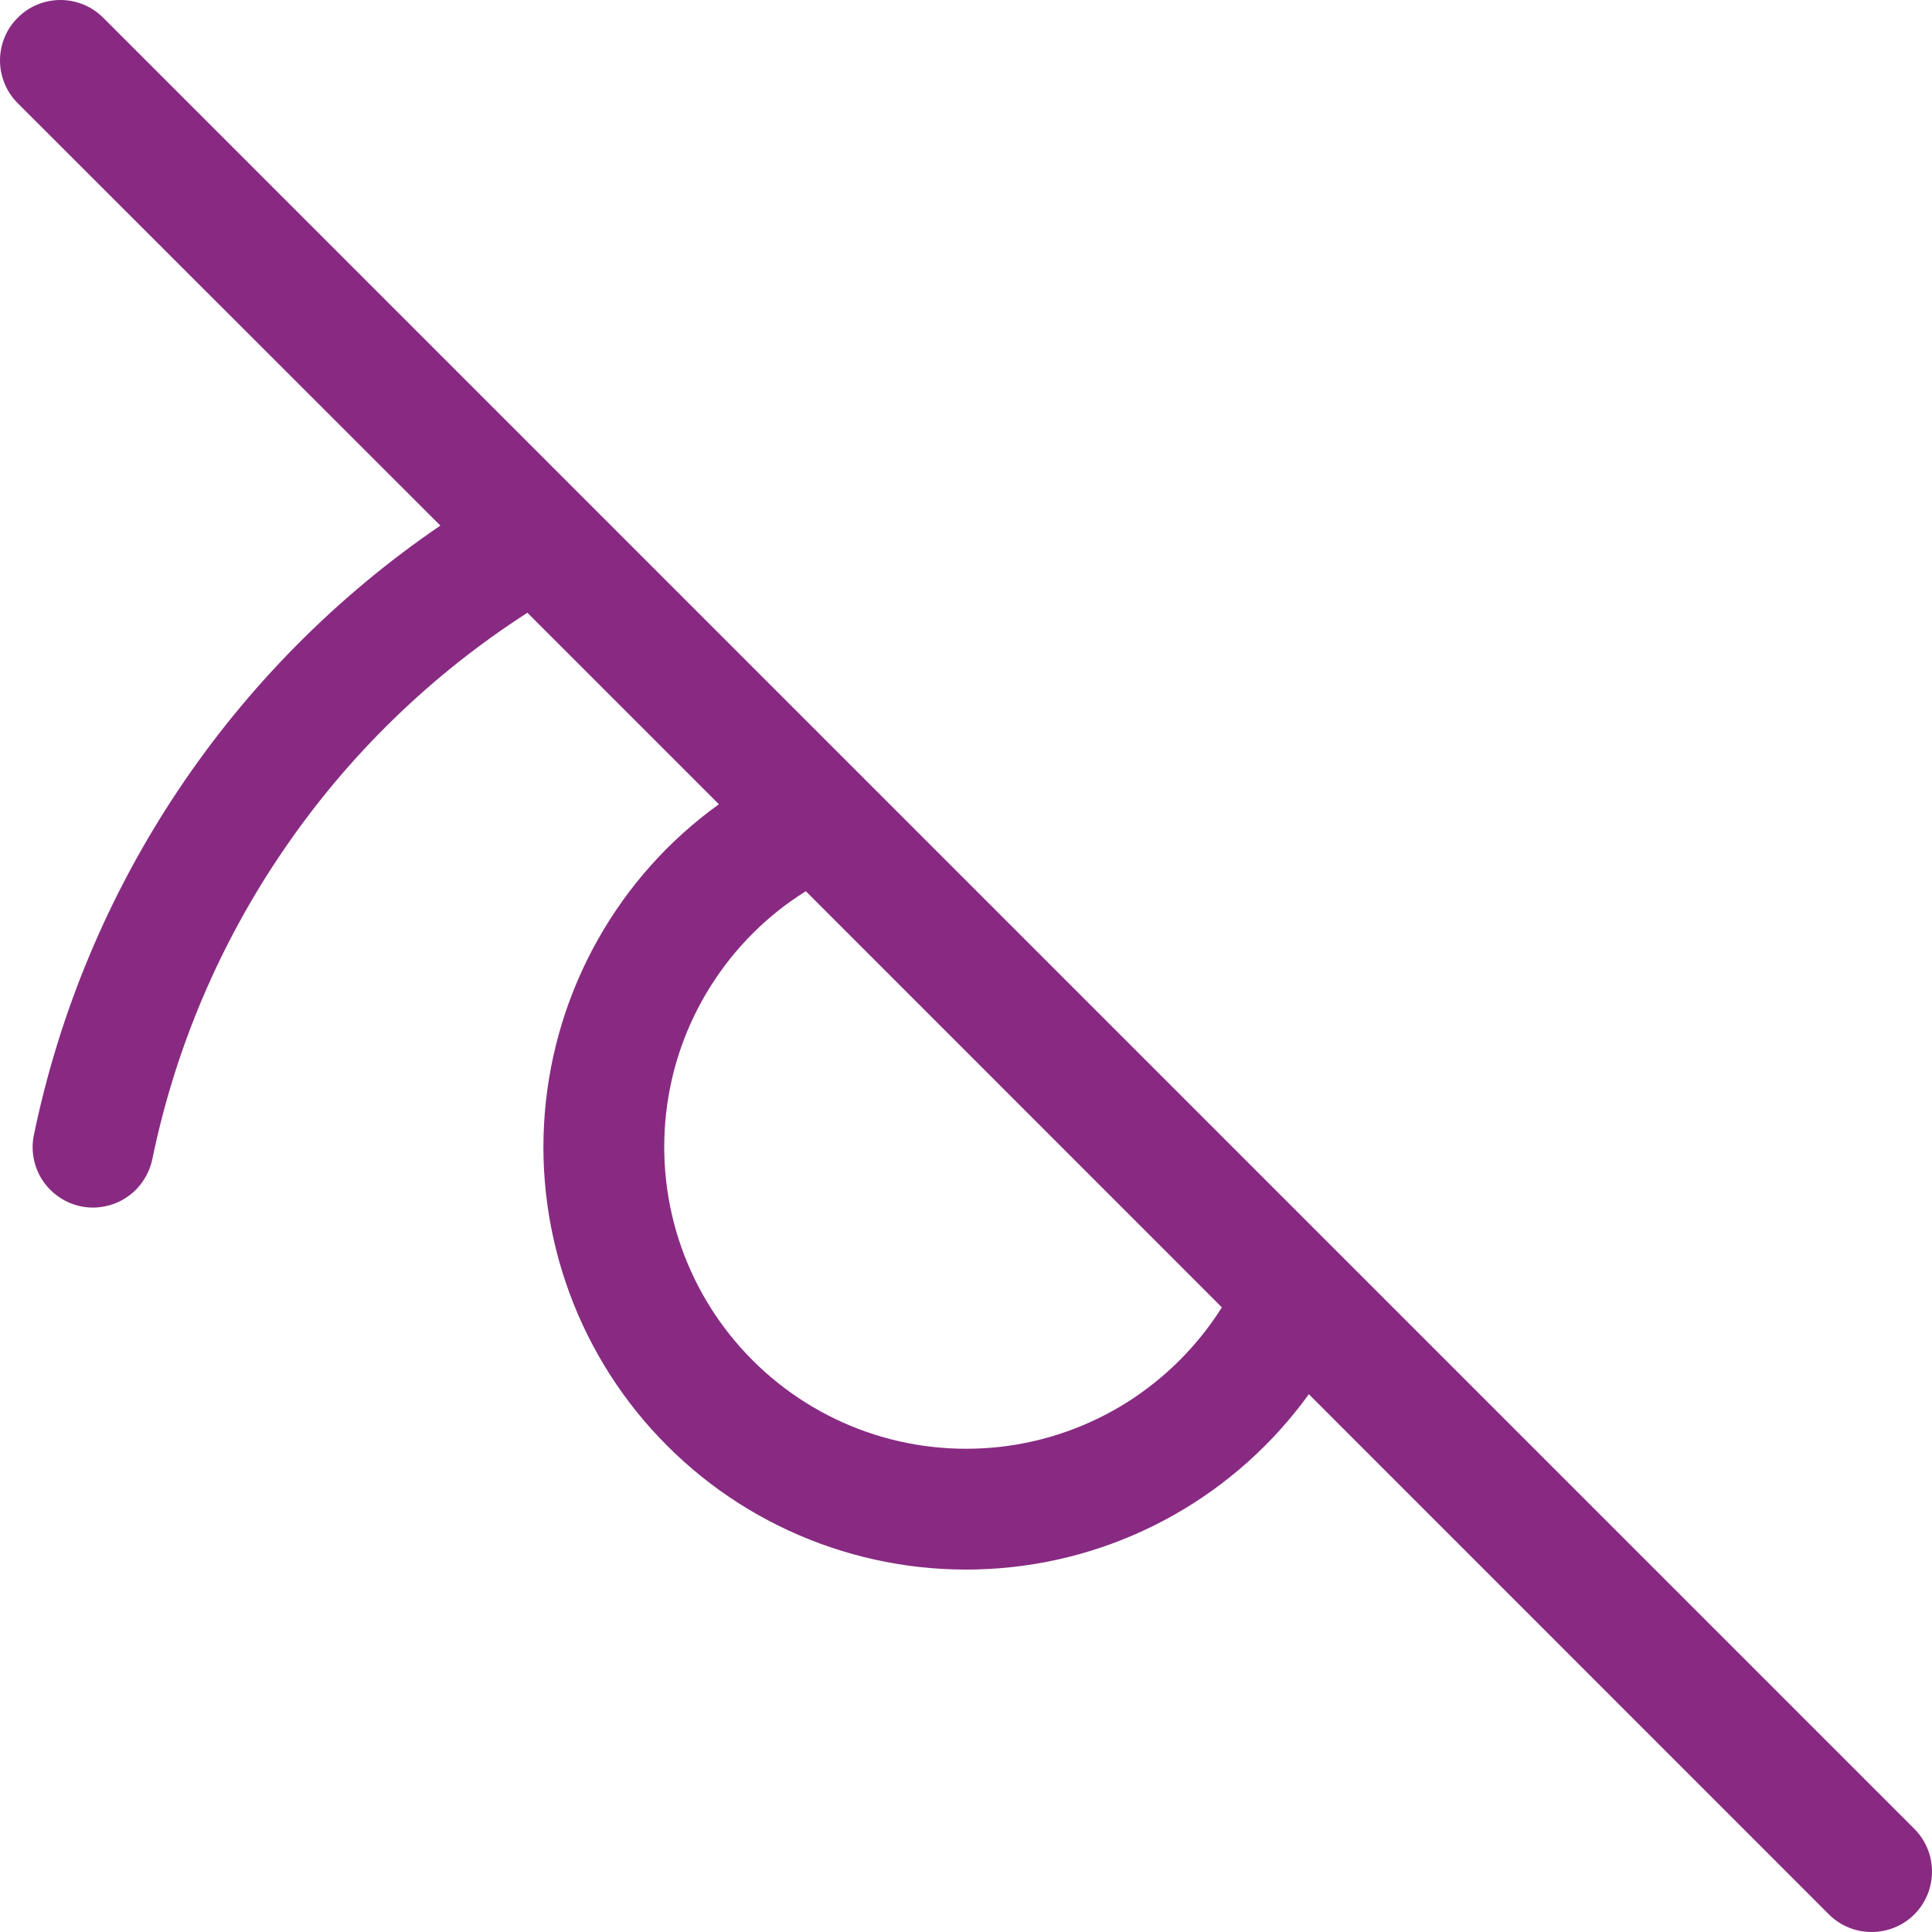 <svg 
          width="16.001" 
          height="16.001" fill="none" 
          xmlns="http://www.w3.org/2000/svg">
          <path d="M 0.855 0.147 C 0.808 0.1 0.753 0.063 0.692 0.038 C 0.631 0.013 0.566 4.898299543754092e-10 0.501 0 C 0.435 -4.898301764200141e-10 0.37 0.013 0.309 0.038 C 0.248 0.063 0.193 0.1 0.147 0.147 C 0.1 0.193 0.063 0.248 0.038 0.309 C 0.013 0.37 -4.898299543754092e-10 0.435 2.220446049250313e-16 0.501 C 4.898301764200141e-10 0.566 0.013 0.631 0.038 0.692 C 0.063 0.753 0.1 0.808 0.147 0.855 L 3.647 4.353 C 1.913 5.535 0.706 7.344 0.281 9.399 C 0.267 9.463 0.267 9.529 0.279 9.594 C 0.291 9.658 0.316 9.72 0.352 9.775 C 0.388 9.83 0.435 9.877 0.489 9.914 C 0.543 9.951 0.604 9.977 0.669 9.991 C 0.733 10.004 0.799 10.005 0.864 9.992 C 0.928 9.98 0.99 9.955 1.045 9.919 C 1.1 9.883 1.147 9.837 1.184 9.782 C 1.221 9.728 1.247 9.667 1.261 9.603 C 1.451 8.679 1.824 7.803 2.358 7.026 C 2.891 6.248 3.575 5.585 4.368 5.075 L 5.954 6.661 C 5.542 6.957 5.201 7.339 4.952 7.781 C 4.703 8.223 4.553 8.713 4.512 9.219 C 4.471 9.724 4.541 10.232 4.716 10.708 C 4.891 11.184 5.167 11.616 5.526 11.974 C 5.884 12.333 6.316 12.609 6.792 12.784 C 7.268 12.959 7.776 13.029 8.282 12.988 C 8.787 12.948 9.277 12.798 9.719 12.549 C 10.161 12.3 10.543 11.958 10.84 11.547 L 15.147 15.855 C 15.241 15.949 15.368 16.001 15.501 16.001 C 15.633 16.001 15.761 15.949 15.855 15.855 C 15.949 15.761 16.001 15.633 16.001 15.501 C 16.001 15.368 15.949 15.241 15.855 15.147 L 0.855 0.147 L 0.855 0.147 Z M 10.12 10.827 C 9.92 11.145 9.651 11.414 9.333 11.615 C 9.015 11.815 8.656 11.941 8.283 11.983 C 7.909 12.025 7.531 11.983 7.176 11.859 C 6.822 11.735 6.499 11.532 6.234 11.267 C 5.968 11.001 5.765 10.679 5.641 10.324 C 5.517 9.969 5.475 9.591 5.517 9.218 C 5.559 8.844 5.685 8.485 5.886 8.167 C 6.086 7.849 6.355 7.58 6.674 7.381 L 10.12 10.828 L 10.12 10.827 Z" fill="rgb(136,42,130)"/>
        </svg>